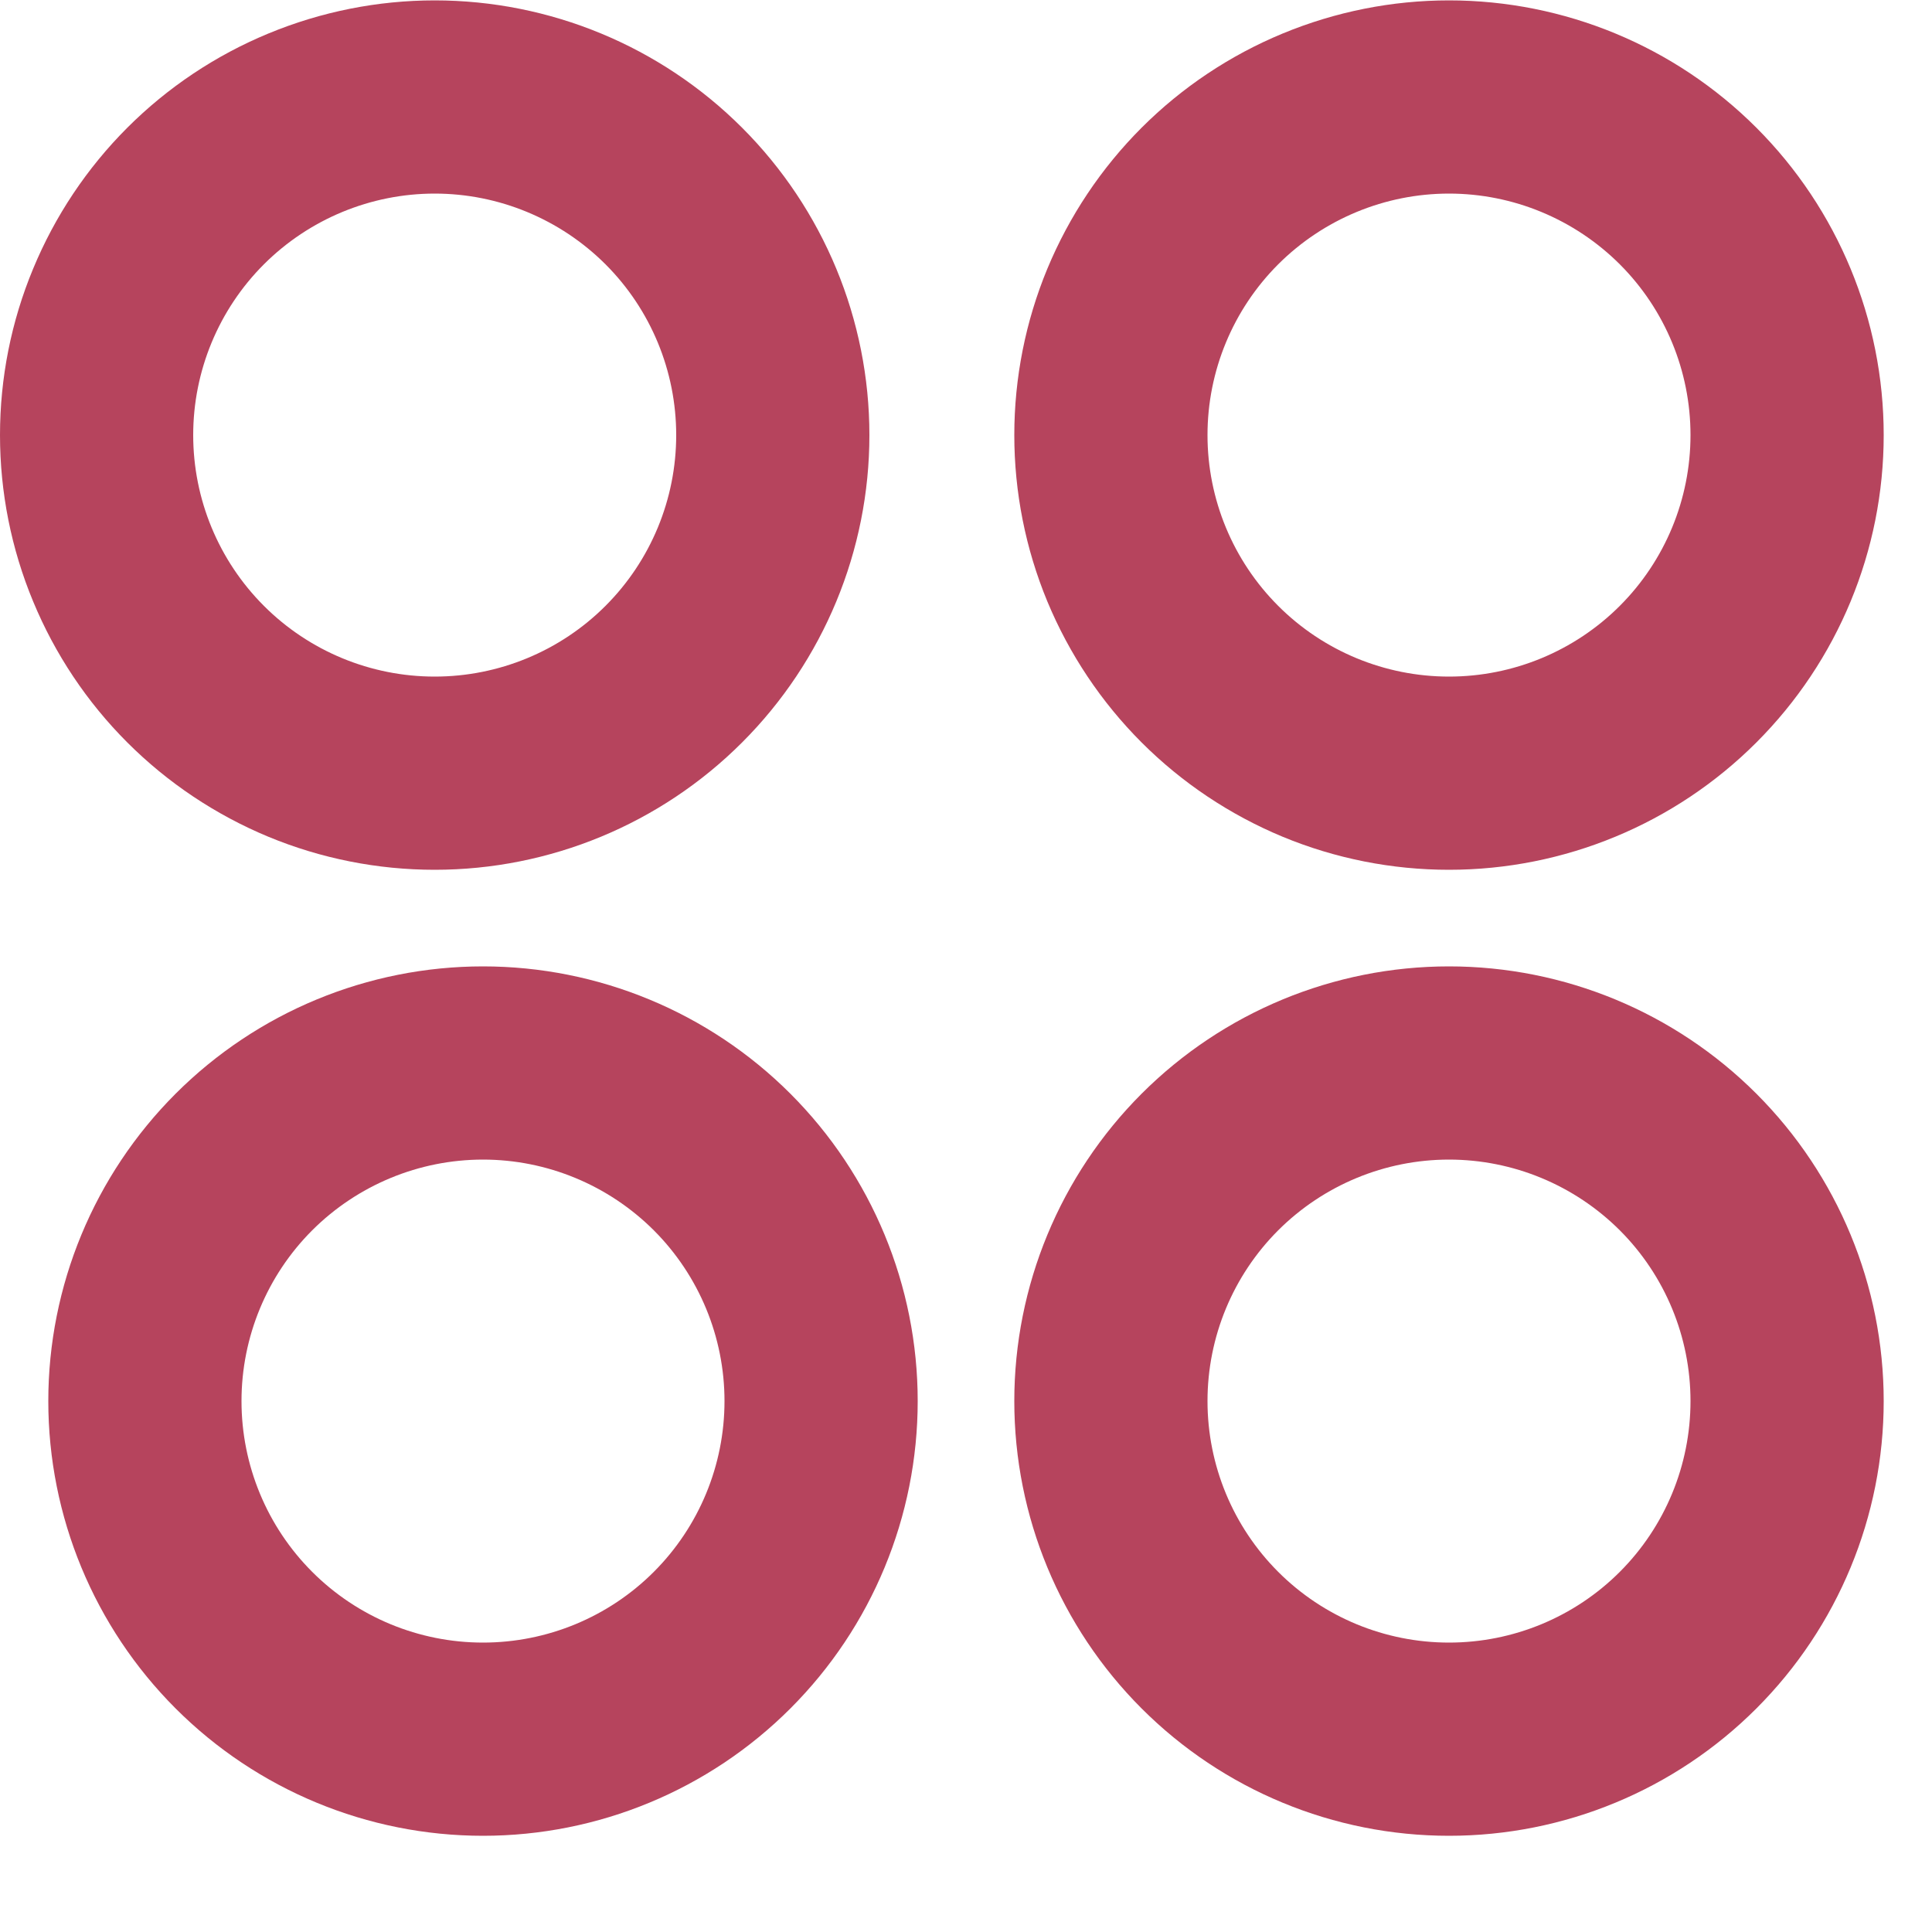 <svg width="20" height="20" viewBox="0 0 20 20" fill="none" xmlns="http://www.w3.org/2000/svg">
<path d="M4.5 9.004C3.909 9.004 3.324 8.888 2.778 8.662C2.232 8.435 1.736 8.104 1.318 7.686C0.9 7.268 0.569 6.772 0.343 6.226C0.116 5.68 0 5.095 0 4.504C0 3.913 0.116 3.328 0.343 2.782C0.569 2.236 0.9 1.74 1.318 1.322C1.736 0.904 2.232 0.573 2.778 0.347C3.324 0.121 3.909 0.004 4.5 0.004C5.693 0.004 6.838 0.478 7.682 1.322C8.526 2.166 9 3.311 9 4.504C9 5.698 8.526 6.842 7.682 7.686C6.838 8.53 5.693 9.004 4.5 9.004ZM5 19.004C3.807 19.004 2.662 18.53 1.818 17.686C0.974 16.842 0.5 15.698 0.5 14.504C0.5 13.311 0.974 12.166 1.818 11.322C2.662 10.478 3.807 10.004 5 10.004C6.193 10.004 7.338 10.478 8.182 11.322C9.026 12.166 9.5 13.311 9.5 14.504C9.5 15.698 9.026 16.842 8.182 17.686C7.338 18.53 6.193 19.004 5 19.004ZM15 9.004C14.409 9.004 13.824 8.888 13.278 8.662C12.732 8.435 12.236 8.104 11.818 7.686C11.4 7.268 11.069 6.772 10.842 6.226C10.616 5.68 10.5 5.095 10.5 4.504C10.5 3.913 10.616 3.328 10.842 2.782C11.069 2.236 11.4 1.74 11.818 1.322C12.236 0.904 12.732 0.573 13.278 0.347C13.824 0.121 14.409 0.004 15 0.004C16.194 0.004 17.338 0.478 18.182 1.322C19.026 2.166 19.5 3.311 19.5 4.504C19.5 5.698 19.026 6.842 18.182 7.686C17.338 8.53 16.194 9.004 15 9.004ZM15 19.004C13.806 19.004 12.662 18.53 11.818 17.686C10.974 16.842 10.5 15.698 10.5 14.504C10.5 13.311 10.974 12.166 11.818 11.322C12.662 10.478 13.806 10.004 15 10.004C16.194 10.004 17.338 10.478 18.182 11.322C19.026 12.166 19.5 13.311 19.5 14.504C19.5 15.698 19.026 16.842 18.182 17.686C17.338 18.53 16.194 19.004 15 19.004ZM4.5 7.004C5.163 7.004 5.799 6.741 6.268 6.272C6.737 5.803 7 5.167 7 4.504C7 3.841 6.737 3.205 6.268 2.736C5.799 2.268 5.163 2.004 4.5 2.004C3.837 2.004 3.201 2.268 2.732 2.736C2.263 3.205 2 3.841 2 4.504C2 5.167 2.263 5.803 2.732 6.272C3.201 6.741 3.837 7.004 4.5 7.004ZM5 17.004C5.663 17.004 6.299 16.741 6.768 16.272C7.237 15.803 7.5 15.167 7.5 14.504C7.5 13.841 7.237 13.205 6.768 12.736C6.299 12.268 5.663 12.004 5 12.004C4.337 12.004 3.701 12.268 3.232 12.736C2.763 13.205 2.5 13.841 2.5 14.504C2.5 15.167 2.763 15.803 3.232 16.272C3.701 16.741 4.337 17.004 5 17.004ZM15 7.004C15.663 7.004 16.299 6.741 16.768 6.272C17.237 5.803 17.5 5.167 17.5 4.504C17.5 3.841 17.237 3.205 16.768 2.736C16.299 2.268 15.663 2.004 15 2.004C14.337 2.004 13.701 2.268 13.232 2.736C12.763 3.205 12.5 3.841 12.5 4.504C12.5 5.167 12.763 5.803 13.232 6.272C13.701 6.741 14.337 7.004 15 7.004ZM15 17.004C15.663 17.004 16.299 16.741 16.768 16.272C17.237 15.803 17.5 15.167 17.5 14.504C17.5 13.841 17.237 13.205 16.768 12.736C16.299 12.268 15.663 12.004 15 12.004C14.337 12.004 13.701 12.268 13.232 12.736C12.763 13.205 12.5 13.841 12.5 14.504C12.5 15.167 12.763 15.803 13.232 16.272C13.701 16.741 14.337 17.004 15 17.004Z" fill="#B6445D"/>
</svg>
